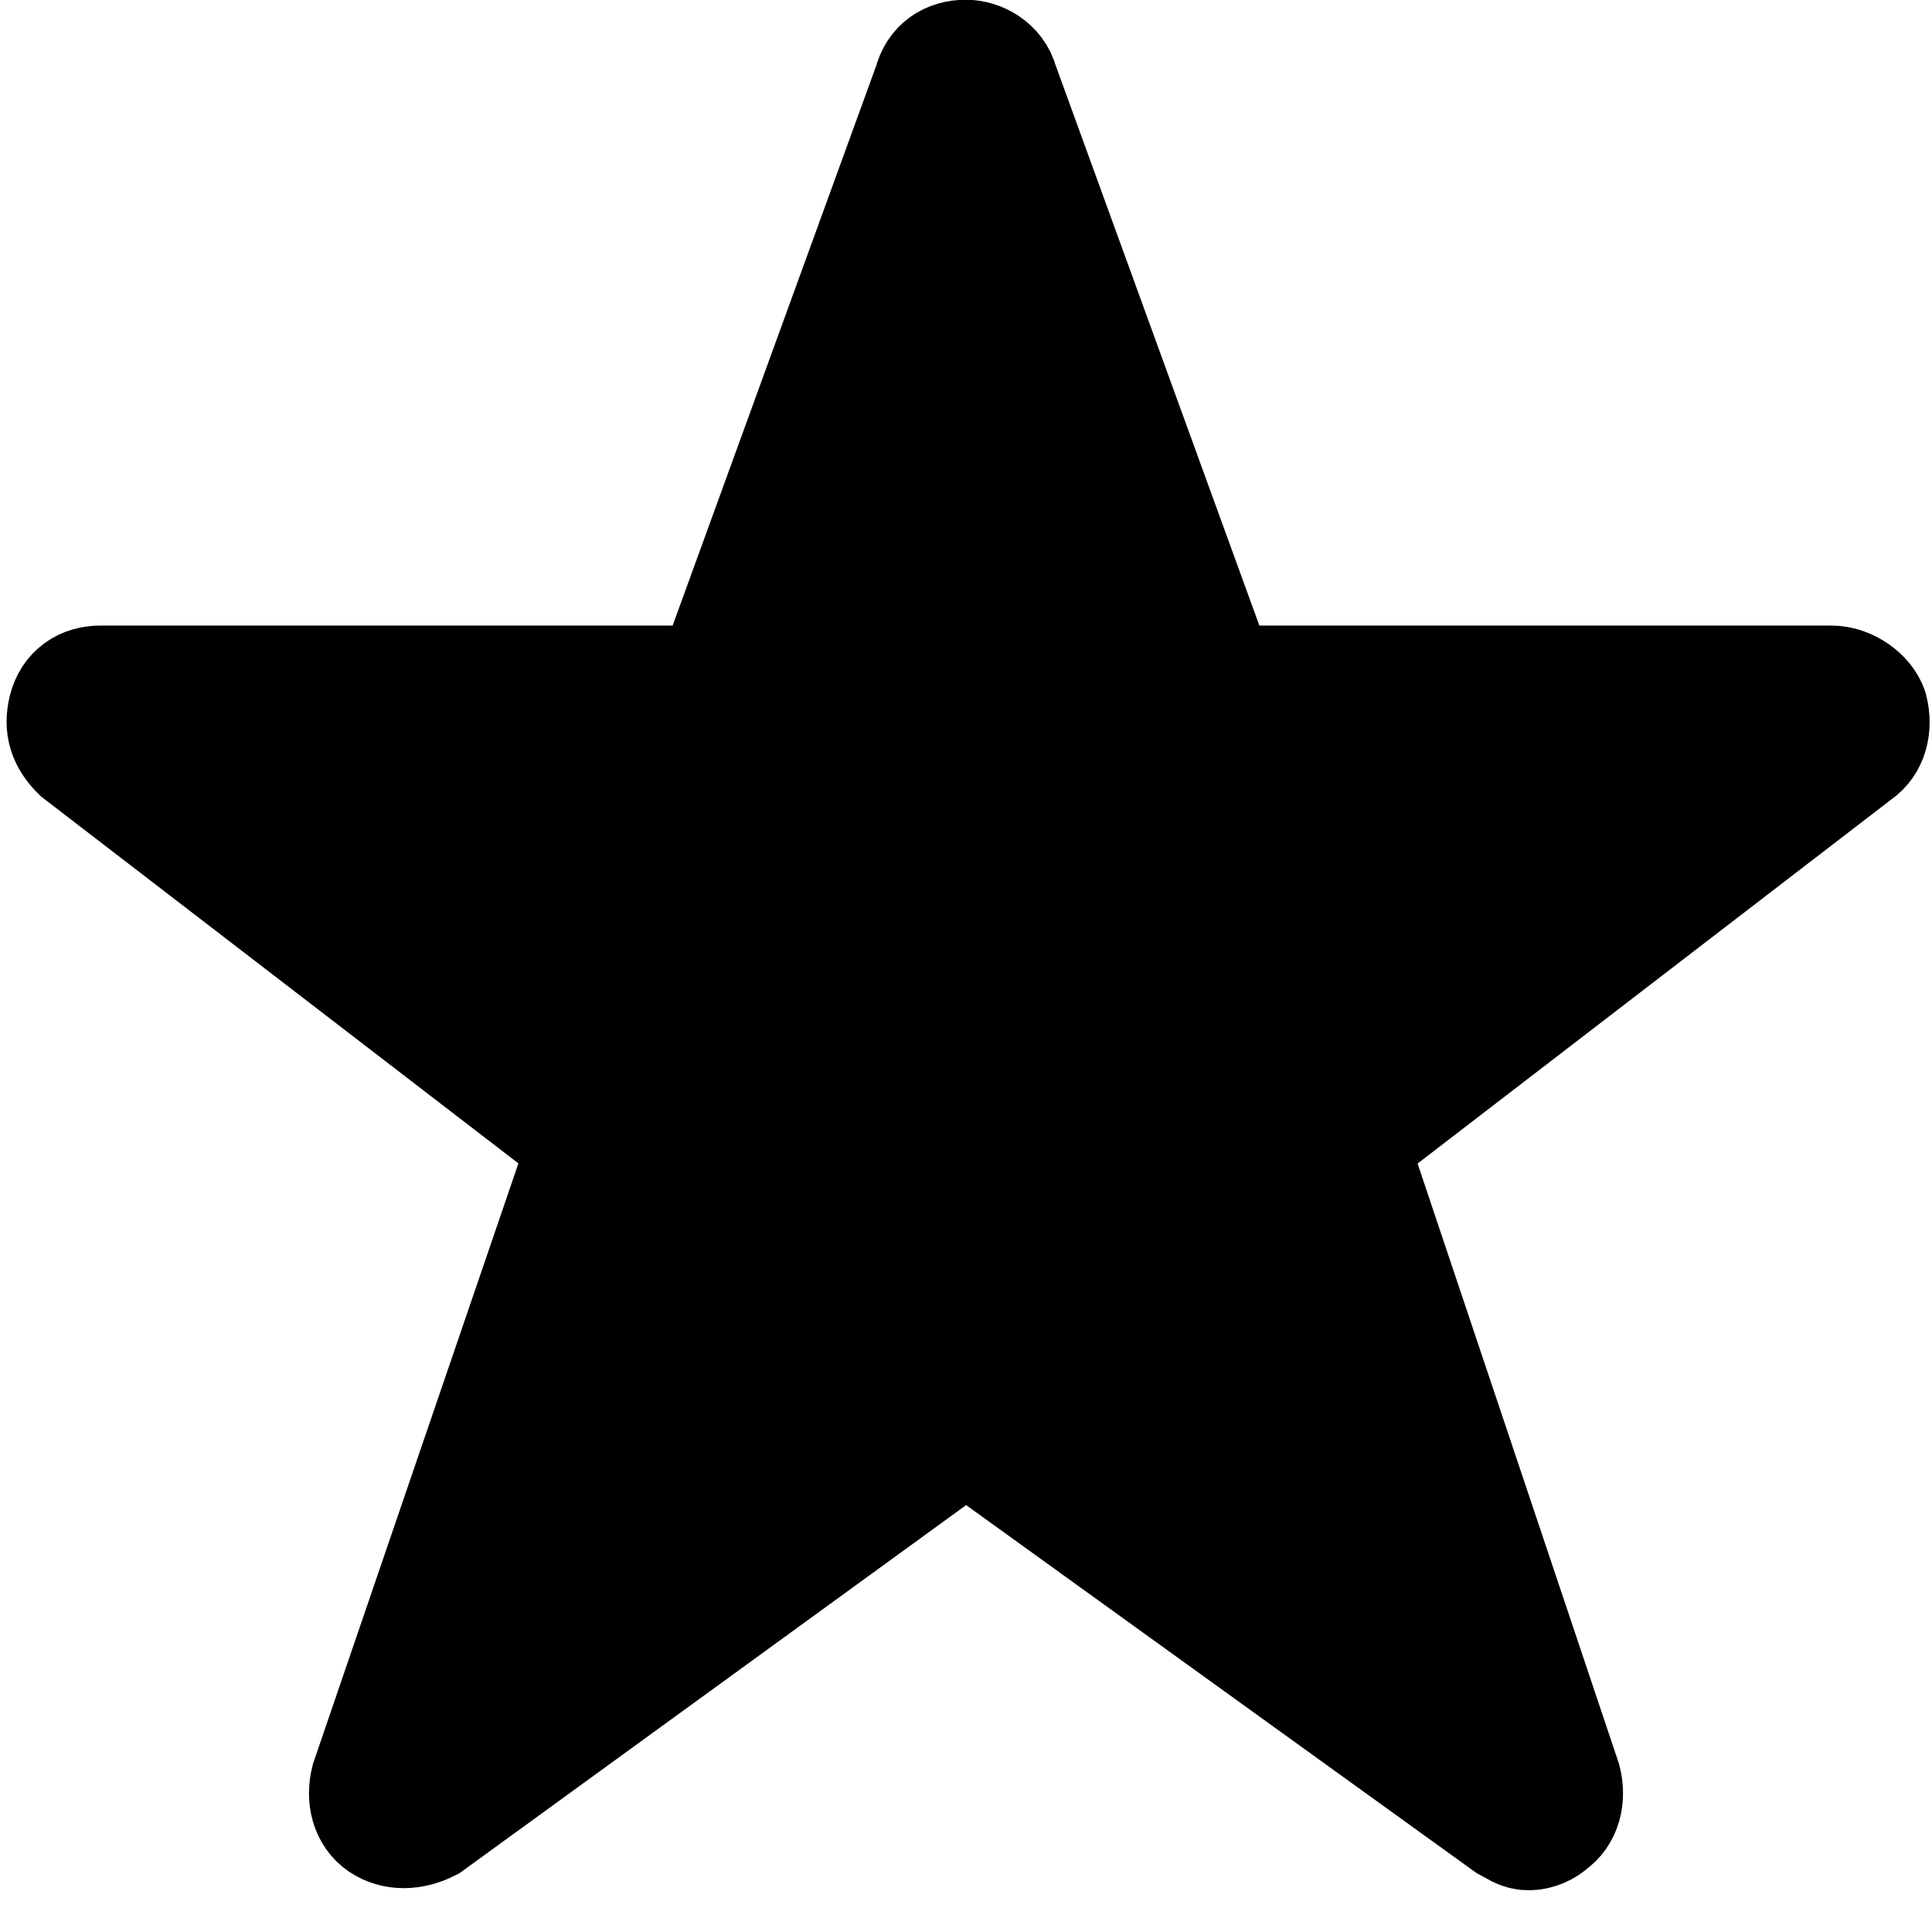 <?xml version="1.0" encoding="utf-8"?>
<!-- Generator: Adobe Illustrator 18.1.1, SVG Export Plug-In . SVG Version: 6.00 Build 0)  -->
<svg version="1.1" id="icon_x5F_star-filled" xmlns:sketch="http://www.bohemiancoding.com/sketch/ns"
	 xmlns="http://www.w3.org/2000/svg" xmlns:xlink="http://www.w3.org/1999/xlink" x="0px" y="0px" viewBox="-26 28 46 46"
	 enable-background="new -26 28 46 46" xml:space="preserve">
<title>star filled</title>
<desc>Created with Sketch.</desc>
<g id="Page-1" sketch:type="MSPage">
	<g id="star-filled" sketch:type="MSArtboardGroup">
		<path id="Imported-Layers" sketch:type="MSShapeGroup" stroke="#000000" stroke-width="2.812" d="M17.6,44.3h-7.3H3L-2.2,30
			c-0.1-0.4-0.5-0.6-0.8-0.6c-0.4,0-0.7,0.2-0.8,0.6L-9,44.3h-14.6c-0.4,0-0.7,0.2-0.8,0.6c-0.1,0.4,0,0.7,0.3,1l12.1,9.3l-5.2,15.2
			c-0.1,0.4,0,0.8,0.3,1c0.3,0.2,0.7,0.2,1.1,0L-3,62.1l12.9,9.3c0.2,0.1,0.3,0.2,0.5,0.2s0.4-0.1,0.5-0.2c0.3-0.2,0.4-0.6,0.3-1
			L6.1,55.2l12.1-9.3c0.3-0.2,0.4-0.6,0.3-1C18.4,44.6,18,44.3,17.6,44.3z"/>
	</g>
</g>
</svg>
